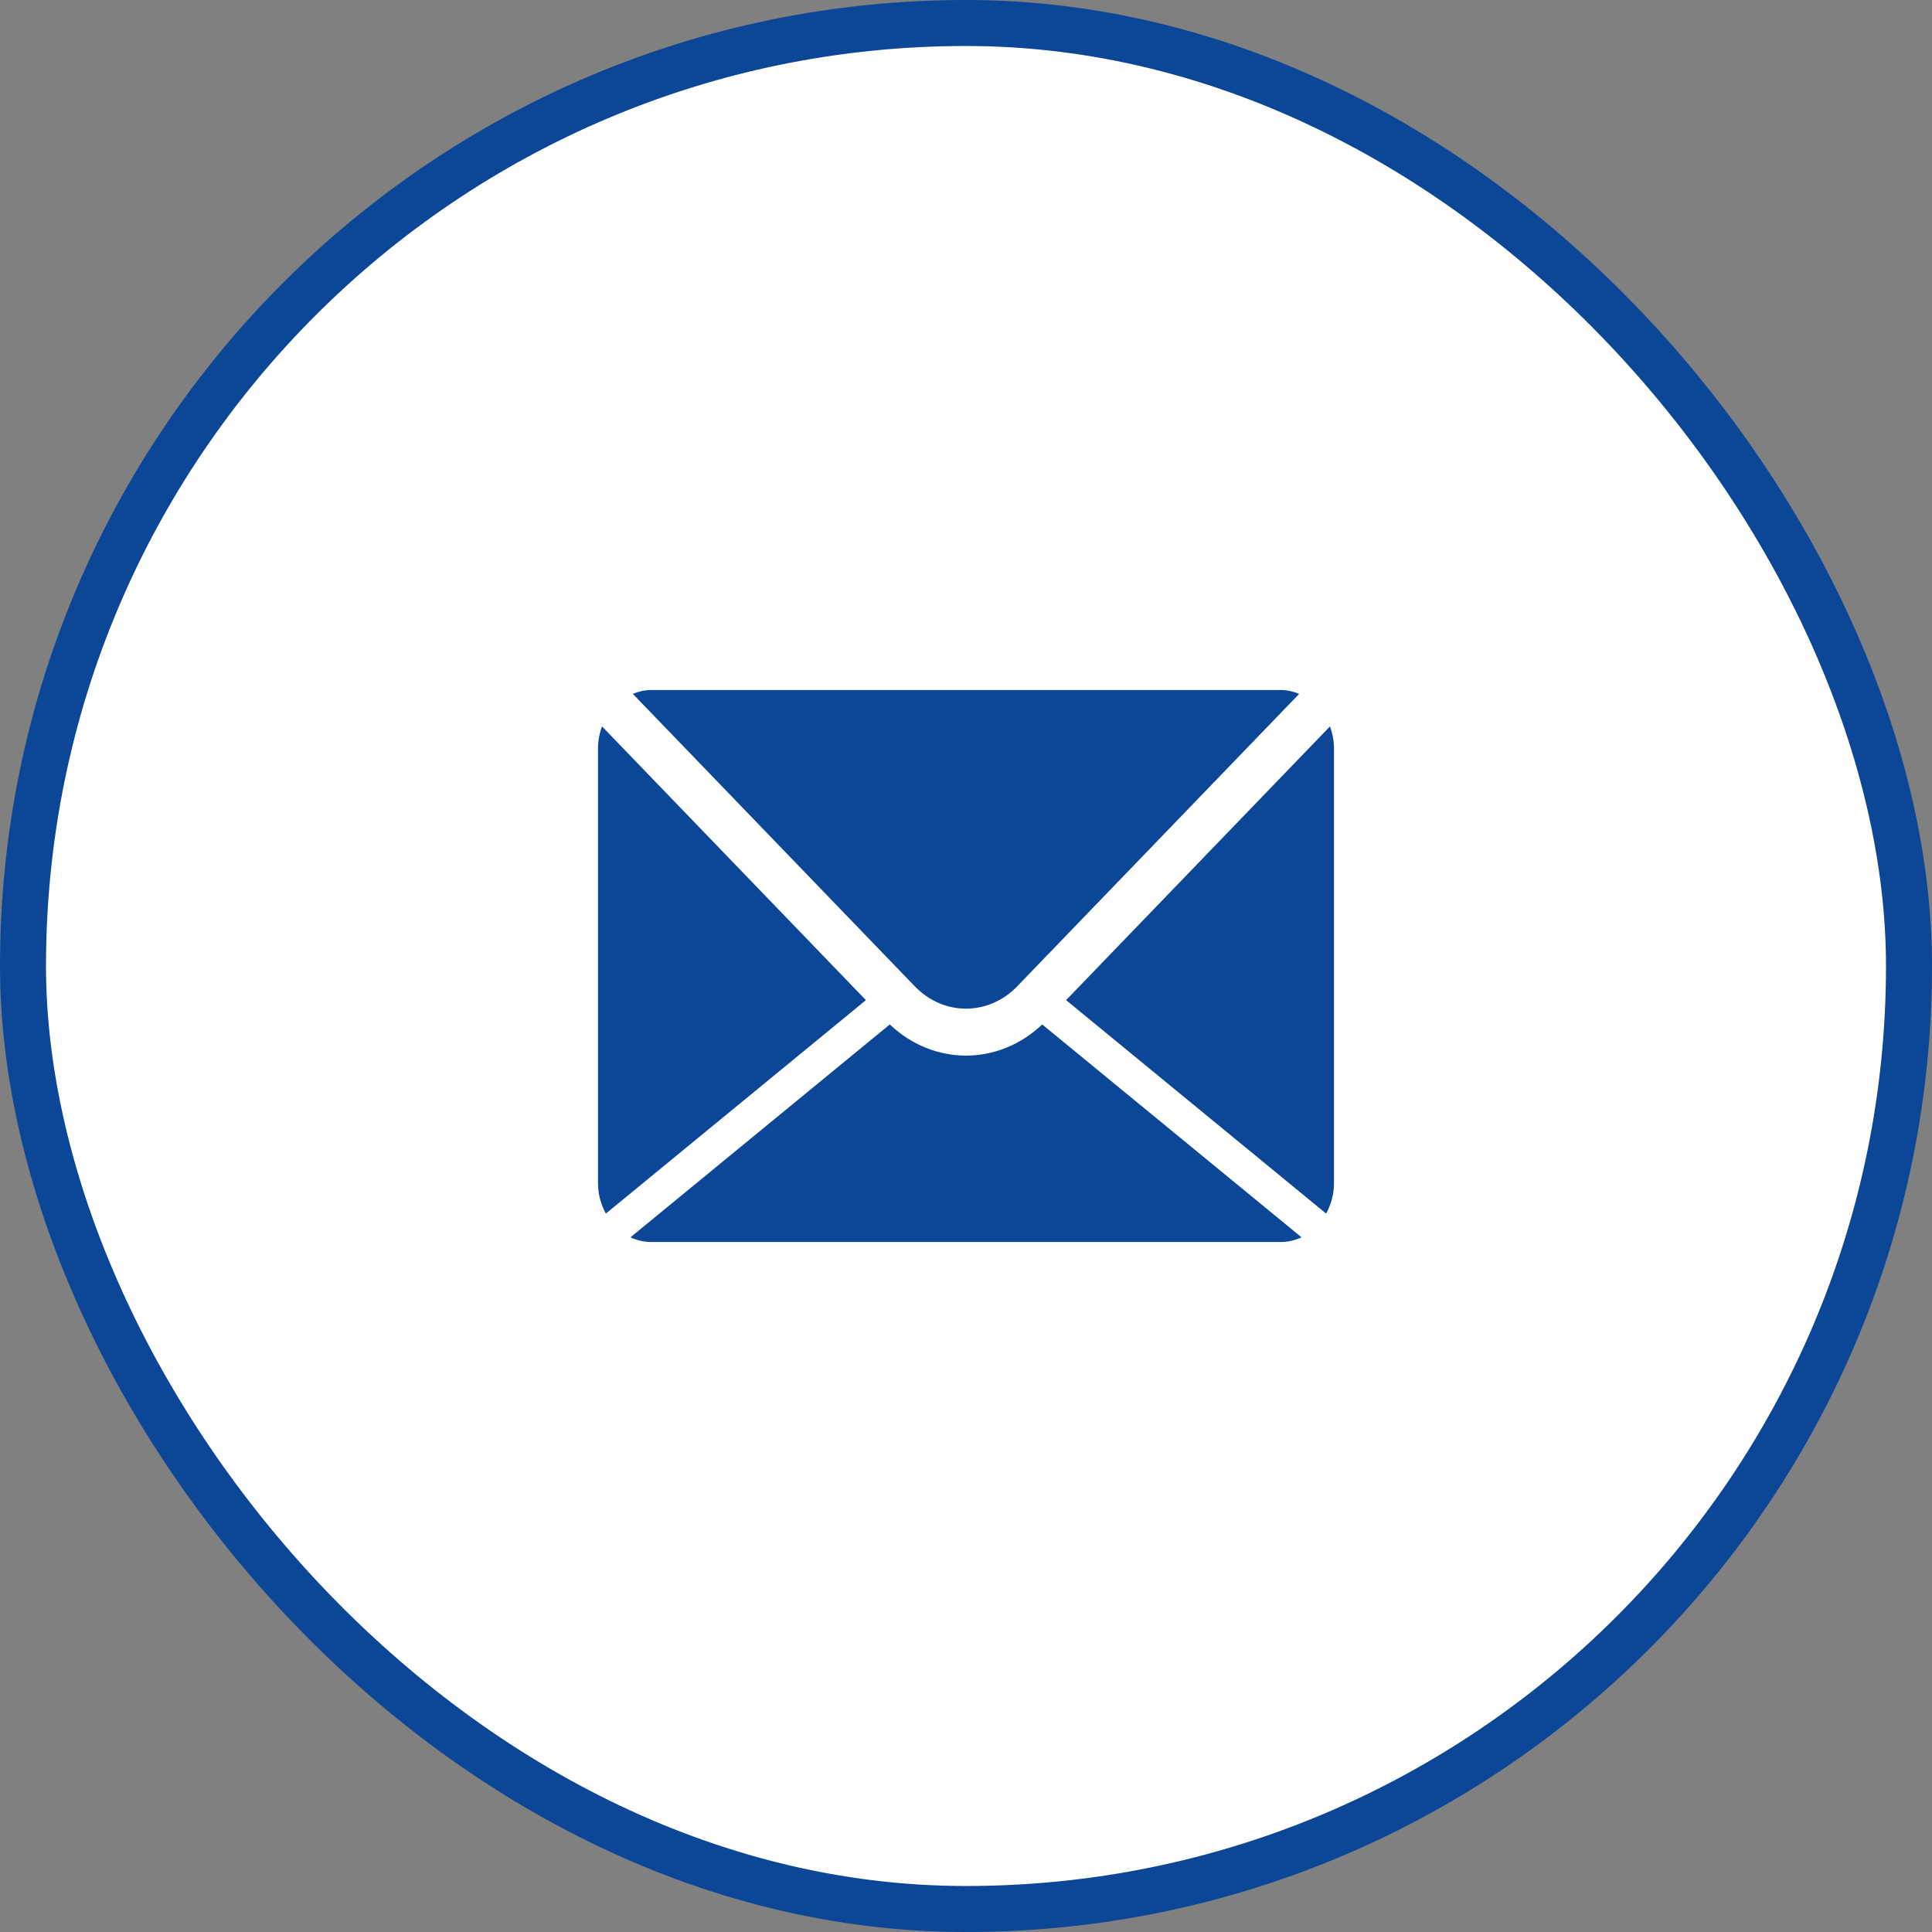 <svg width="42" height="42" viewBox="0 0 42 42" fill="none" xmlns="http://www.w3.org/2000/svg">
<rect x="0" y="0" width="42" height="42" fill="#808080" stroke="none"/>
<rect x="0.5" y="0.5" width="41" height="41" rx="20.5" fill="white"/>
<rect x="0.5" y="0.5" width="41" height="41" rx="20.5" stroke="#0B4697"/>
<path d="M13.757 15.084C13.883 15.032 14.017 15 14.159 15H27.841C27.983 15 28.117 15.032 28.243 15.084L22.113 21.442C21.489 22.089 20.511 22.089 19.887 21.442L13.757 15.084ZM28.829 26.382C28.935 26.189 29 25.965 29 25.723V16.277C29 16.105 28.968 15.942 28.912 15.792L23.176 21.742L28.829 26.382ZM22.657 22.271C22.181 22.721 21.591 22.948 21 22.948C20.409 22.948 19.819 22.721 19.343 22.271L13.706 26.898C13.845 26.963 13.998 27 14.159 27H27.841C28.002 27 28.155 26.963 28.294 26.898L22.657 22.271ZM13.088 15.792C13.032 15.942 13 16.105 13 16.277V25.723C13 25.965 13.065 26.189 13.171 26.382L18.824 21.742L13.088 15.792Z" fill="#0B4697"/>
</svg>

